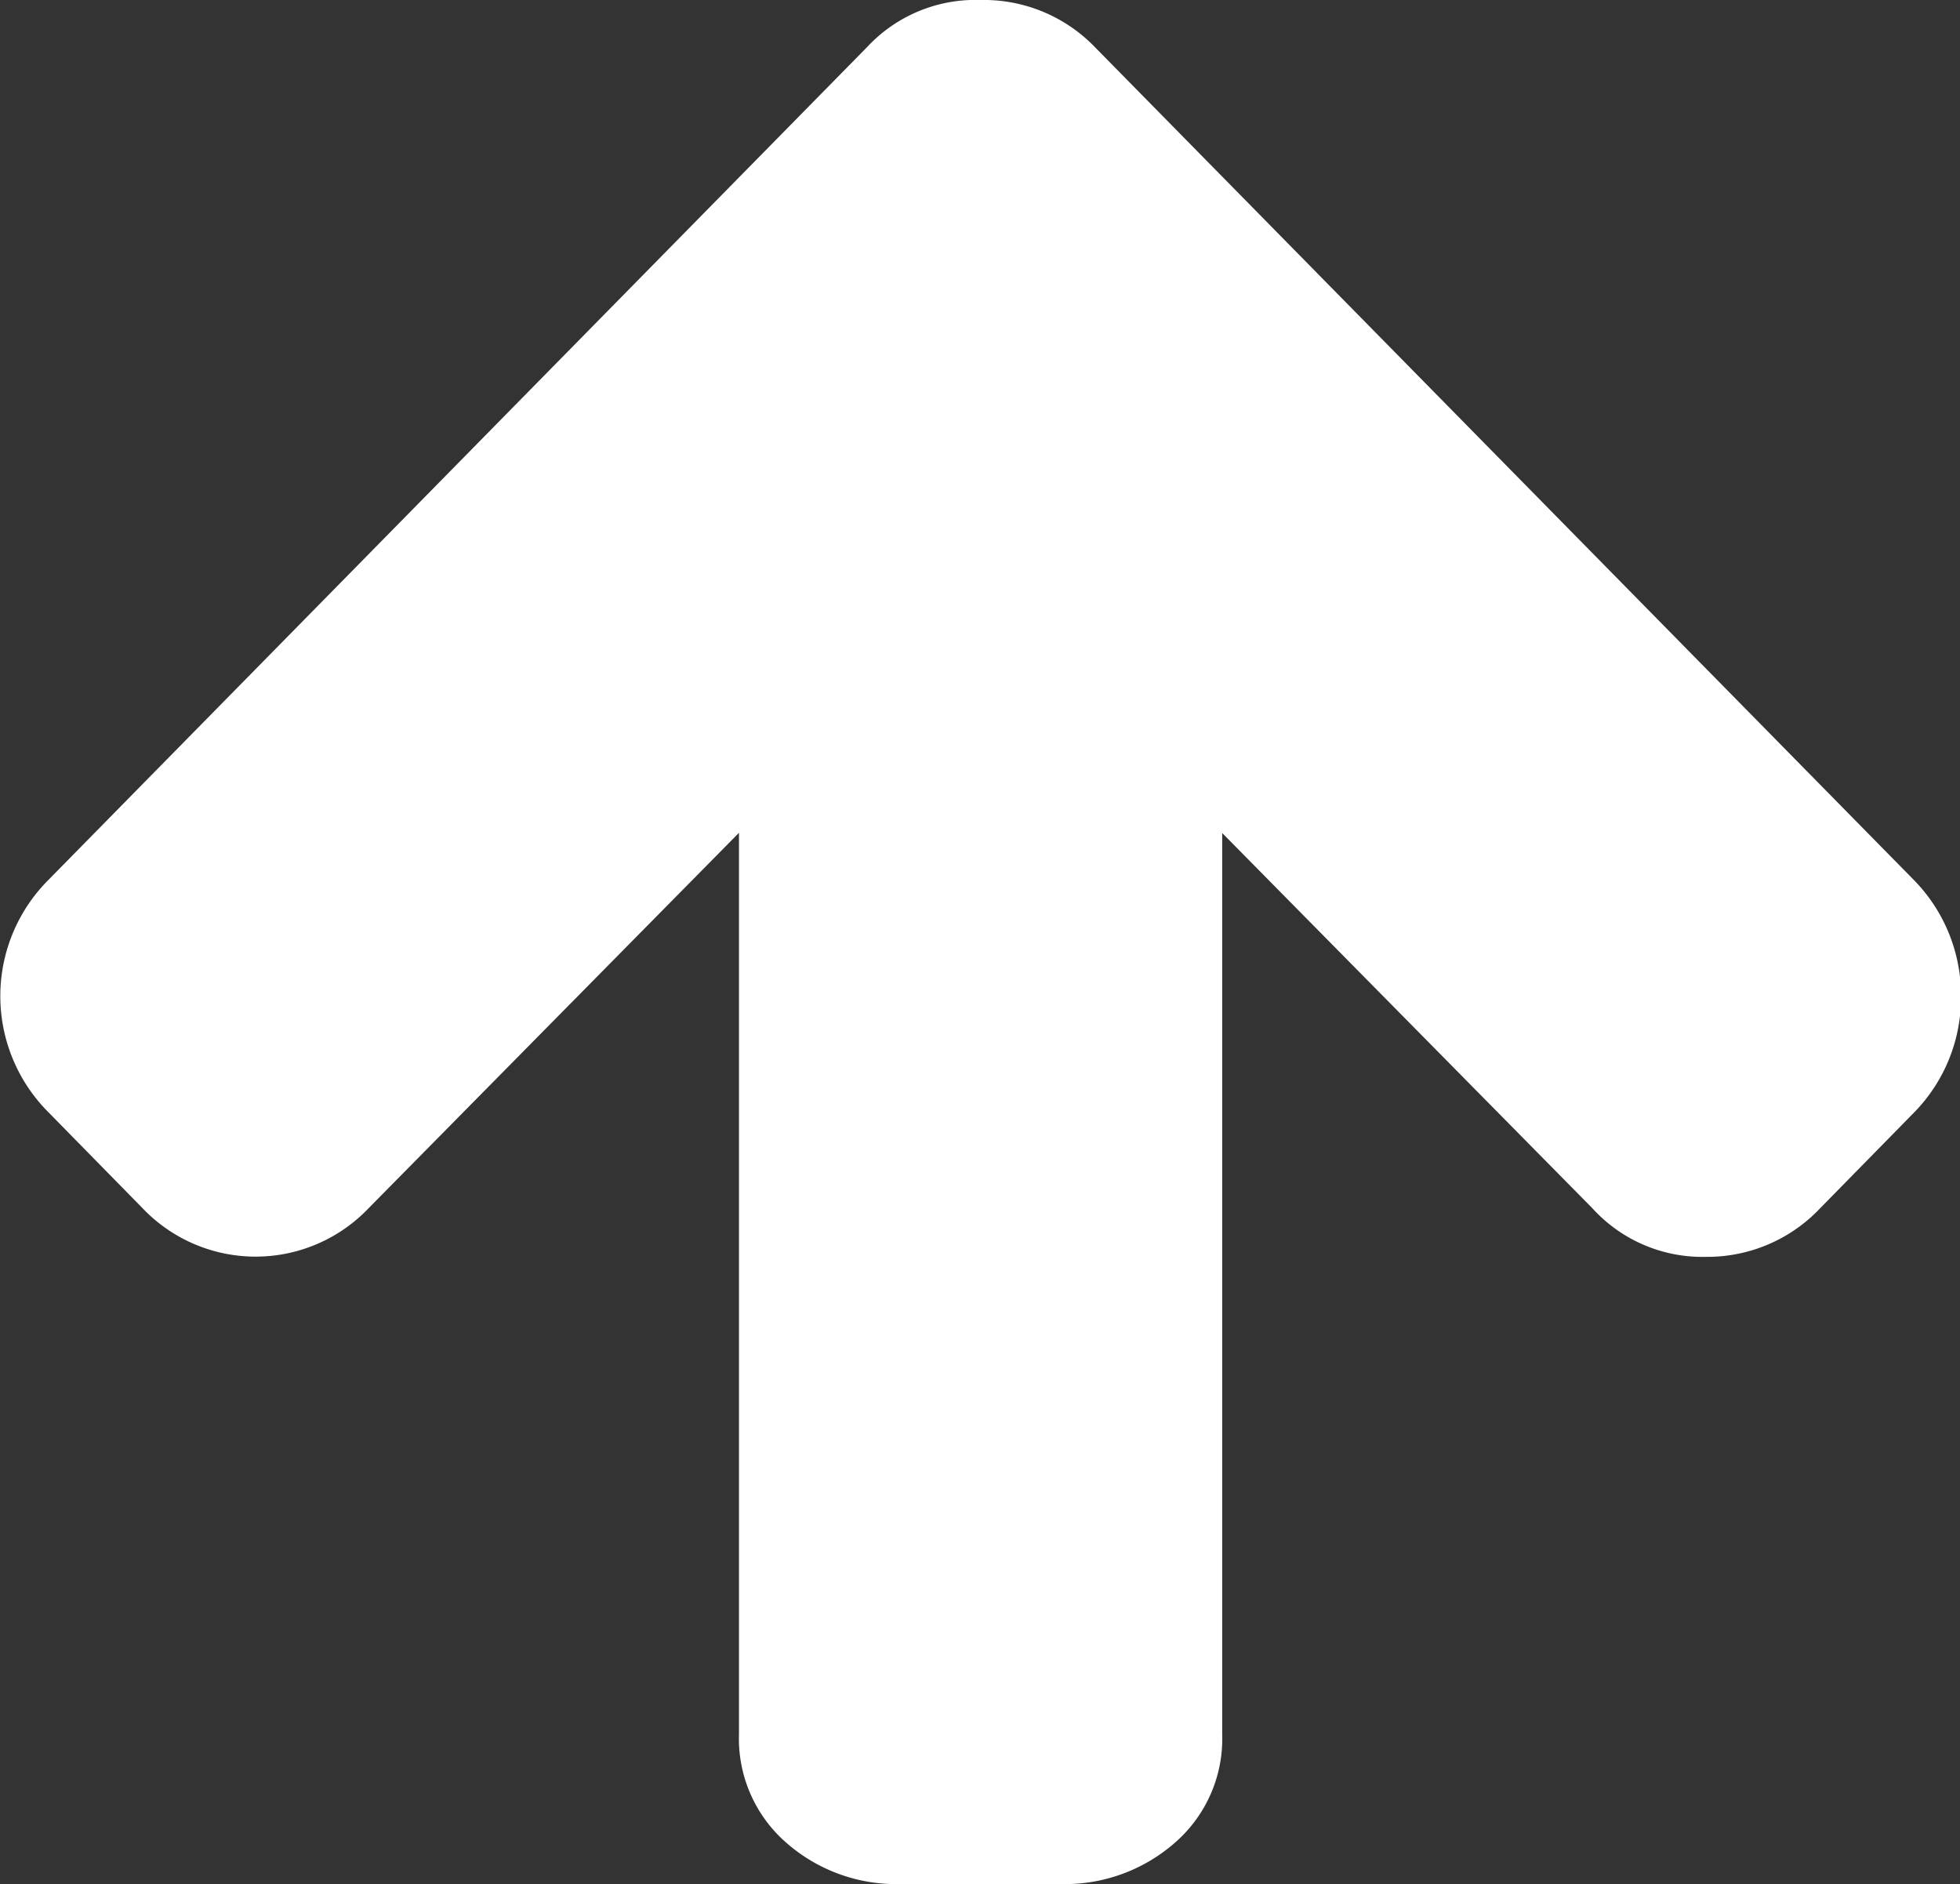 <svg xmlns="http://www.w3.org/2000/svg" width="24.969" height="24" viewBox="0 0 24.969 24">
  <rect x="0" y="0" width="24.969" height="24" fill="#333333" stroke="none"/>
  <defs>
    <style>
      .cls-1 {
        fill: #fff;
        fill-rule: evenodd;
      }
    </style>
  </defs>
  <path class="cls-1" d="M911.982,524.7a2.09,2.09,0,0,1-.594,1.468l-1.2,1.223a1.977,1.977,0,0,1-1.459.62,1.892,1.892,0,0,1-1.444-.62l-4.715-4.779v11.482a1.754,1.754,0,0,1-.6,1.378,2.125,2.125,0,0,1-1.452.529h-2.052a2.121,2.121,0,0,1-1.452-.529,1.757,1.757,0,0,1-.6-1.378V522.609l-4.715,4.779a1.989,1.989,0,0,1-2.886,0l-1.2-1.223a2.093,2.093,0,0,1,0-2.952L898.046,512.6a1.883,1.883,0,0,1,1.443-.6,1.967,1.967,0,0,1,1.459.6l10.44,10.617A2.1,2.1,0,0,1,911.982,524.7Z" transform="translate(-887 -512)"/>
</svg>
